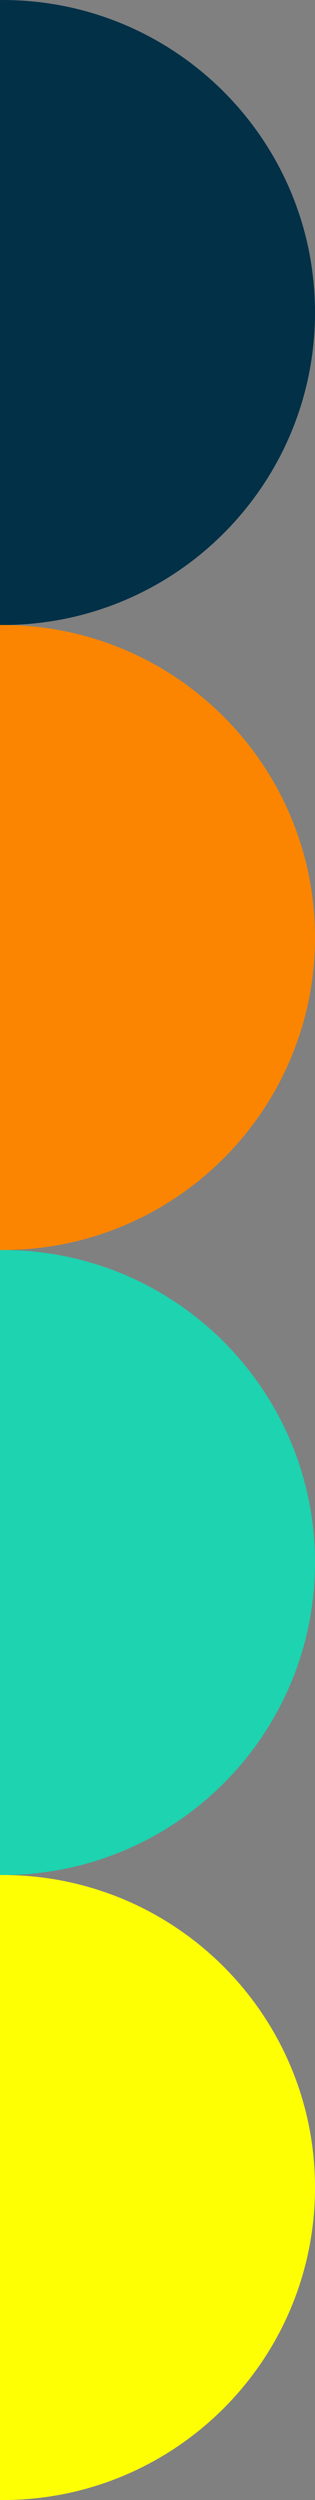 <svg xmlns="http://www.w3.org/2000/svg" width="108.904" height="864.01" viewBox="0 0 108.904 864.01">
  <rect x="0" y="0" width="108.904" height="864.01" fill="#808080" stroke="none"/>
  <g id="four-dots-half-full" transform="translate(2413.537 6094.871) rotate(180)">
    <path id="Subtraction_10" data-name="Subtraction 10" d="M-168.913,193.9h-216c0-.3,0-.606,0-.9a108.8,108.8,0,0,1,2.194-21.767,107.46,107.46,0,0,1,6.293-20.274,108.017,108.017,0,0,1,9.958-18.346,108.779,108.779,0,0,1,13.188-15.985A108.781,108.781,0,0,1-337.3,103.445a108.015,108.015,0,0,1,18.346-9.958,107.461,107.461,0,0,1,20.274-6.293A108.8,108.8,0,0,1-276.914,85a108.8,108.8,0,0,1,21.767,2.194,107.458,107.458,0,0,1,20.274,6.293,108.014,108.014,0,0,1,18.346,9.958,108.783,108.783,0,0,1,15.984,13.188,108.781,108.781,0,0,1,13.188,15.985,108.015,108.015,0,0,1,9.958,18.346,107.462,107.462,0,0,1,6.293,20.274,108.805,108.805,0,0,1,2.194,21.767c0,.294,0,.6,0,.9Z" transform="translate(2219.634 5709.952) rotate(-90)" fill="#023047"/>
    <path id="Subtraction_11" data-name="Subtraction 11" d="M-168.913,193.9h-216c0-.3,0-.606,0-.9a108.8,108.8,0,0,1,2.194-21.767,107.46,107.46,0,0,1,6.293-20.274,108.017,108.017,0,0,1,9.958-18.346,108.779,108.779,0,0,1,13.188-15.985A108.781,108.781,0,0,1-337.3,103.445a108.015,108.015,0,0,1,18.346-9.958,107.461,107.461,0,0,1,20.274-6.293A108.8,108.8,0,0,1-276.914,85a108.8,108.8,0,0,1,21.767,2.194,107.458,107.458,0,0,1,20.274,6.293,108.014,108.014,0,0,1,18.346,9.958,108.783,108.783,0,0,1,15.984,13.188,108.781,108.781,0,0,1,13.188,15.985,108.015,108.015,0,0,1,9.958,18.346,107.462,107.462,0,0,1,6.293,20.274,108.805,108.805,0,0,1,2.194,21.767c0,.294,0,.6,0,.9Z" transform="translate(2219.634 5493.952) rotate(-90)" fill="#fb8500"/>
    <path id="Subtraction_12" data-name="Subtraction 12" d="M-168.913,193.9h-216c0-.3,0-.606,0-.9a108.8,108.8,0,0,1,2.194-21.767,107.46,107.46,0,0,1,6.293-20.274,108.017,108.017,0,0,1,9.958-18.346,108.779,108.779,0,0,1,13.188-15.985A108.781,108.781,0,0,1-337.3,103.445a108.015,108.015,0,0,1,18.346-9.958,107.461,107.461,0,0,1,20.274-6.293A108.8,108.8,0,0,1-276.914,85a108.8,108.8,0,0,1,21.767,2.194,107.458,107.458,0,0,1,20.274,6.293,108.014,108.014,0,0,1,18.346,9.958,108.783,108.783,0,0,1,15.984,13.188,108.781,108.781,0,0,1,13.188,15.985,108.015,108.015,0,0,1,9.958,18.346,107.462,107.462,0,0,1,6.293,20.274,108.805,108.805,0,0,1,2.194,21.767c0,.294,0,.6,0,.9Z" transform="translate(2219.634 5277.952) rotate(-90)" fill="#1dd3b0"/>
    <path id="Subtraction_13" data-name="Subtraction 13" d="M-168.913,193.9h-216c0-.3,0-.606,0-.9a108.8,108.8,0,0,1,2.194-21.767,107.46,107.46,0,0,1,6.293-20.274,108.017,108.017,0,0,1,9.958-18.346,108.779,108.779,0,0,1,13.188-15.985A108.781,108.781,0,0,1-337.3,103.445a108.015,108.015,0,0,1,18.346-9.958,107.461,107.461,0,0,1,20.274-6.293A108.8,108.8,0,0,1-276.914,85a108.8,108.8,0,0,1,21.767,2.194,107.458,107.458,0,0,1,20.274,6.293,108.014,108.014,0,0,1,18.346,9.958,108.783,108.783,0,0,1,15.984,13.188,108.781,108.781,0,0,1,13.188,15.985,108.015,108.015,0,0,1,9.958,18.346,107.462,107.462,0,0,1,6.293,20.274,108.805,108.805,0,0,1,2.194,21.767c0,.294,0,.6,0,.9Z" transform="translate(2219.634 5061.952) rotate(-90)" fill="#ffff03"/>
  </g>
</svg>
